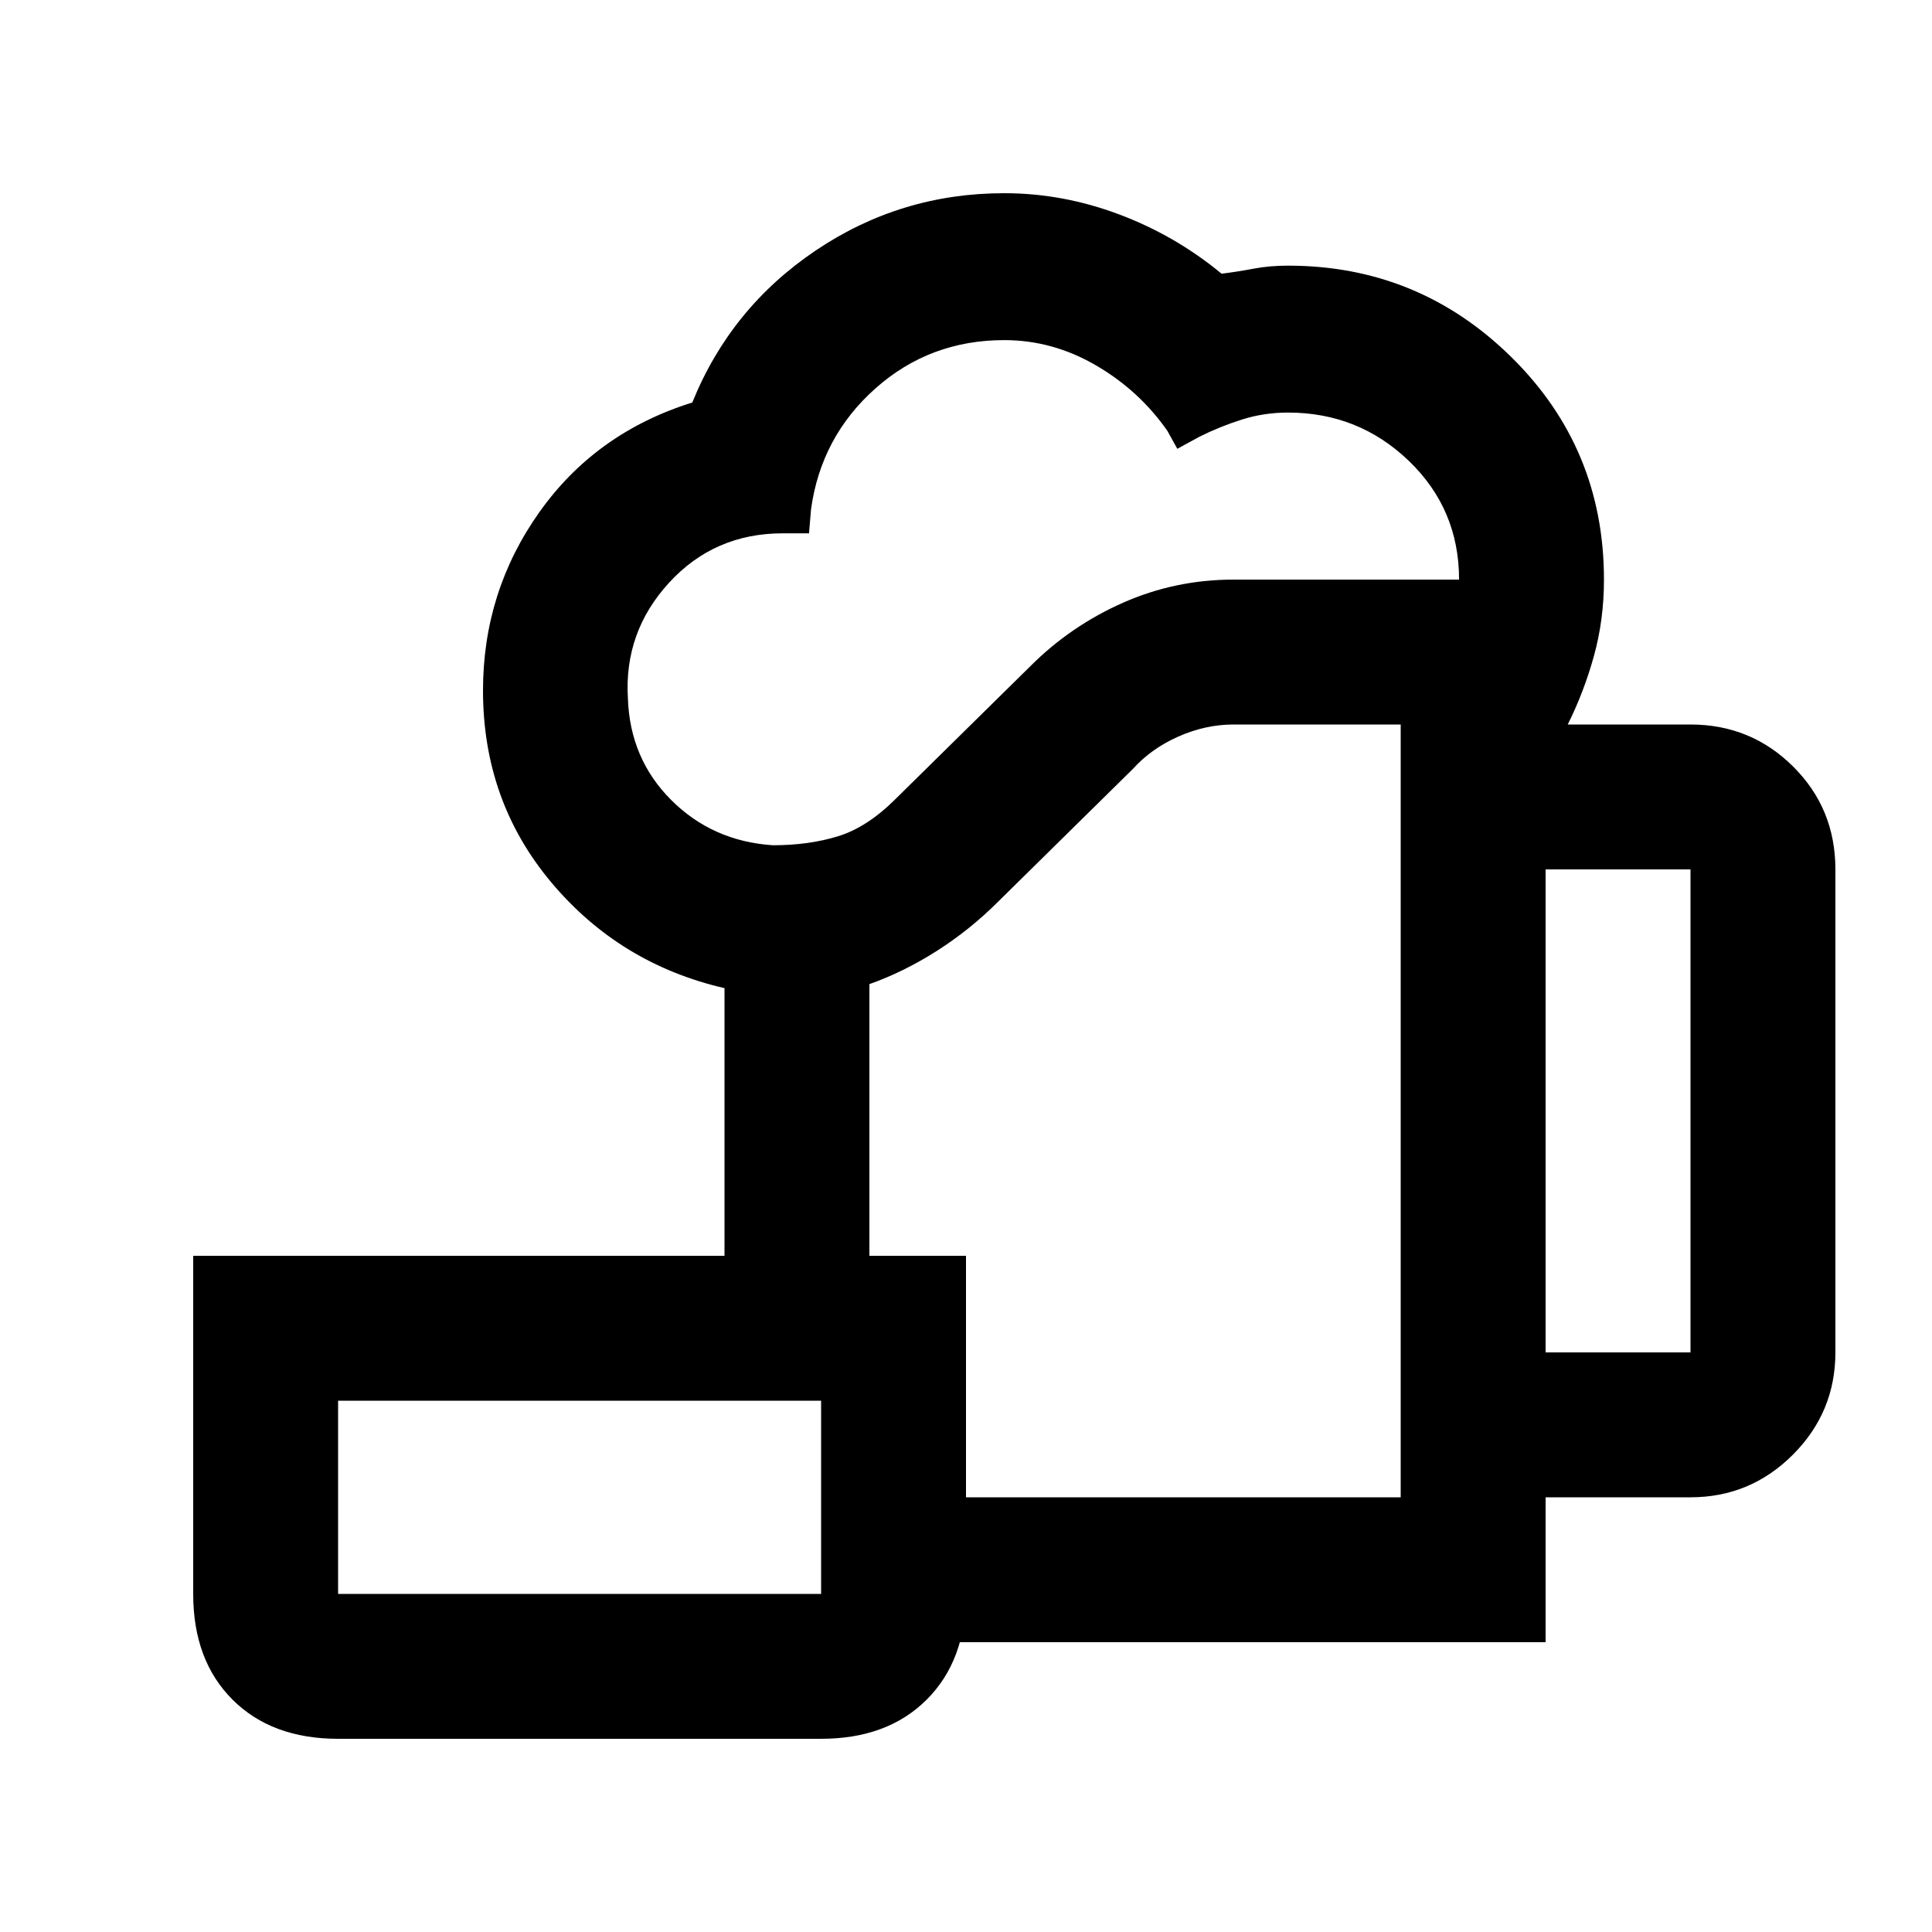 <svg xmlns="http://www.w3.org/2000/svg" height="20" viewBox="0 -960 960 960" width="20"><path d="M564-408ZM408-144v-72h288v-384h-83q-14 0-27.5 6T563-578l-67 66q-14 14-30.5 24.5T432-471v135h-72v-133q-52-12-86-52.47t-34-95.39q0-49.14 28-88.64t76-54.5q19-47 61.27-75.5T499-864q29 0 57 10.5t51 29.5q8-1 15.92-2.5 7.91-1.5 17.08-1.5 64.76 0 110.88 45.34Q797-737.33 797-672q0 20-5 38t-13 34h61q30 0 51 20.89T912-528v240q0 29.7-21.15 50.85Q869.7-216 840-216h-72v72H408Zm-24-396q18.02 0 32.51-4.5Q431-549 445-563l67-66q20-20 46-31.5t55-11.5h112q0-35-24.97-59T640-755q-12 0-23 3.5t-21 8.5l-11 6-5-9q-14-20-35.5-32.5T499-791q-37 0-64 24t-32 60l-1 12h-13q-34 0-56.5 24.5T312-613q1 30 21.5 50.5T384-540Zm384 252h72v-240h-72v240ZM168-168h240v-96H168v96Zm0 72q-33 0-52.5-19.5T96-168v-168h384v168q0 33-19.5 52.5T408-96H168Zm0-72h240-240Z"/></svg>